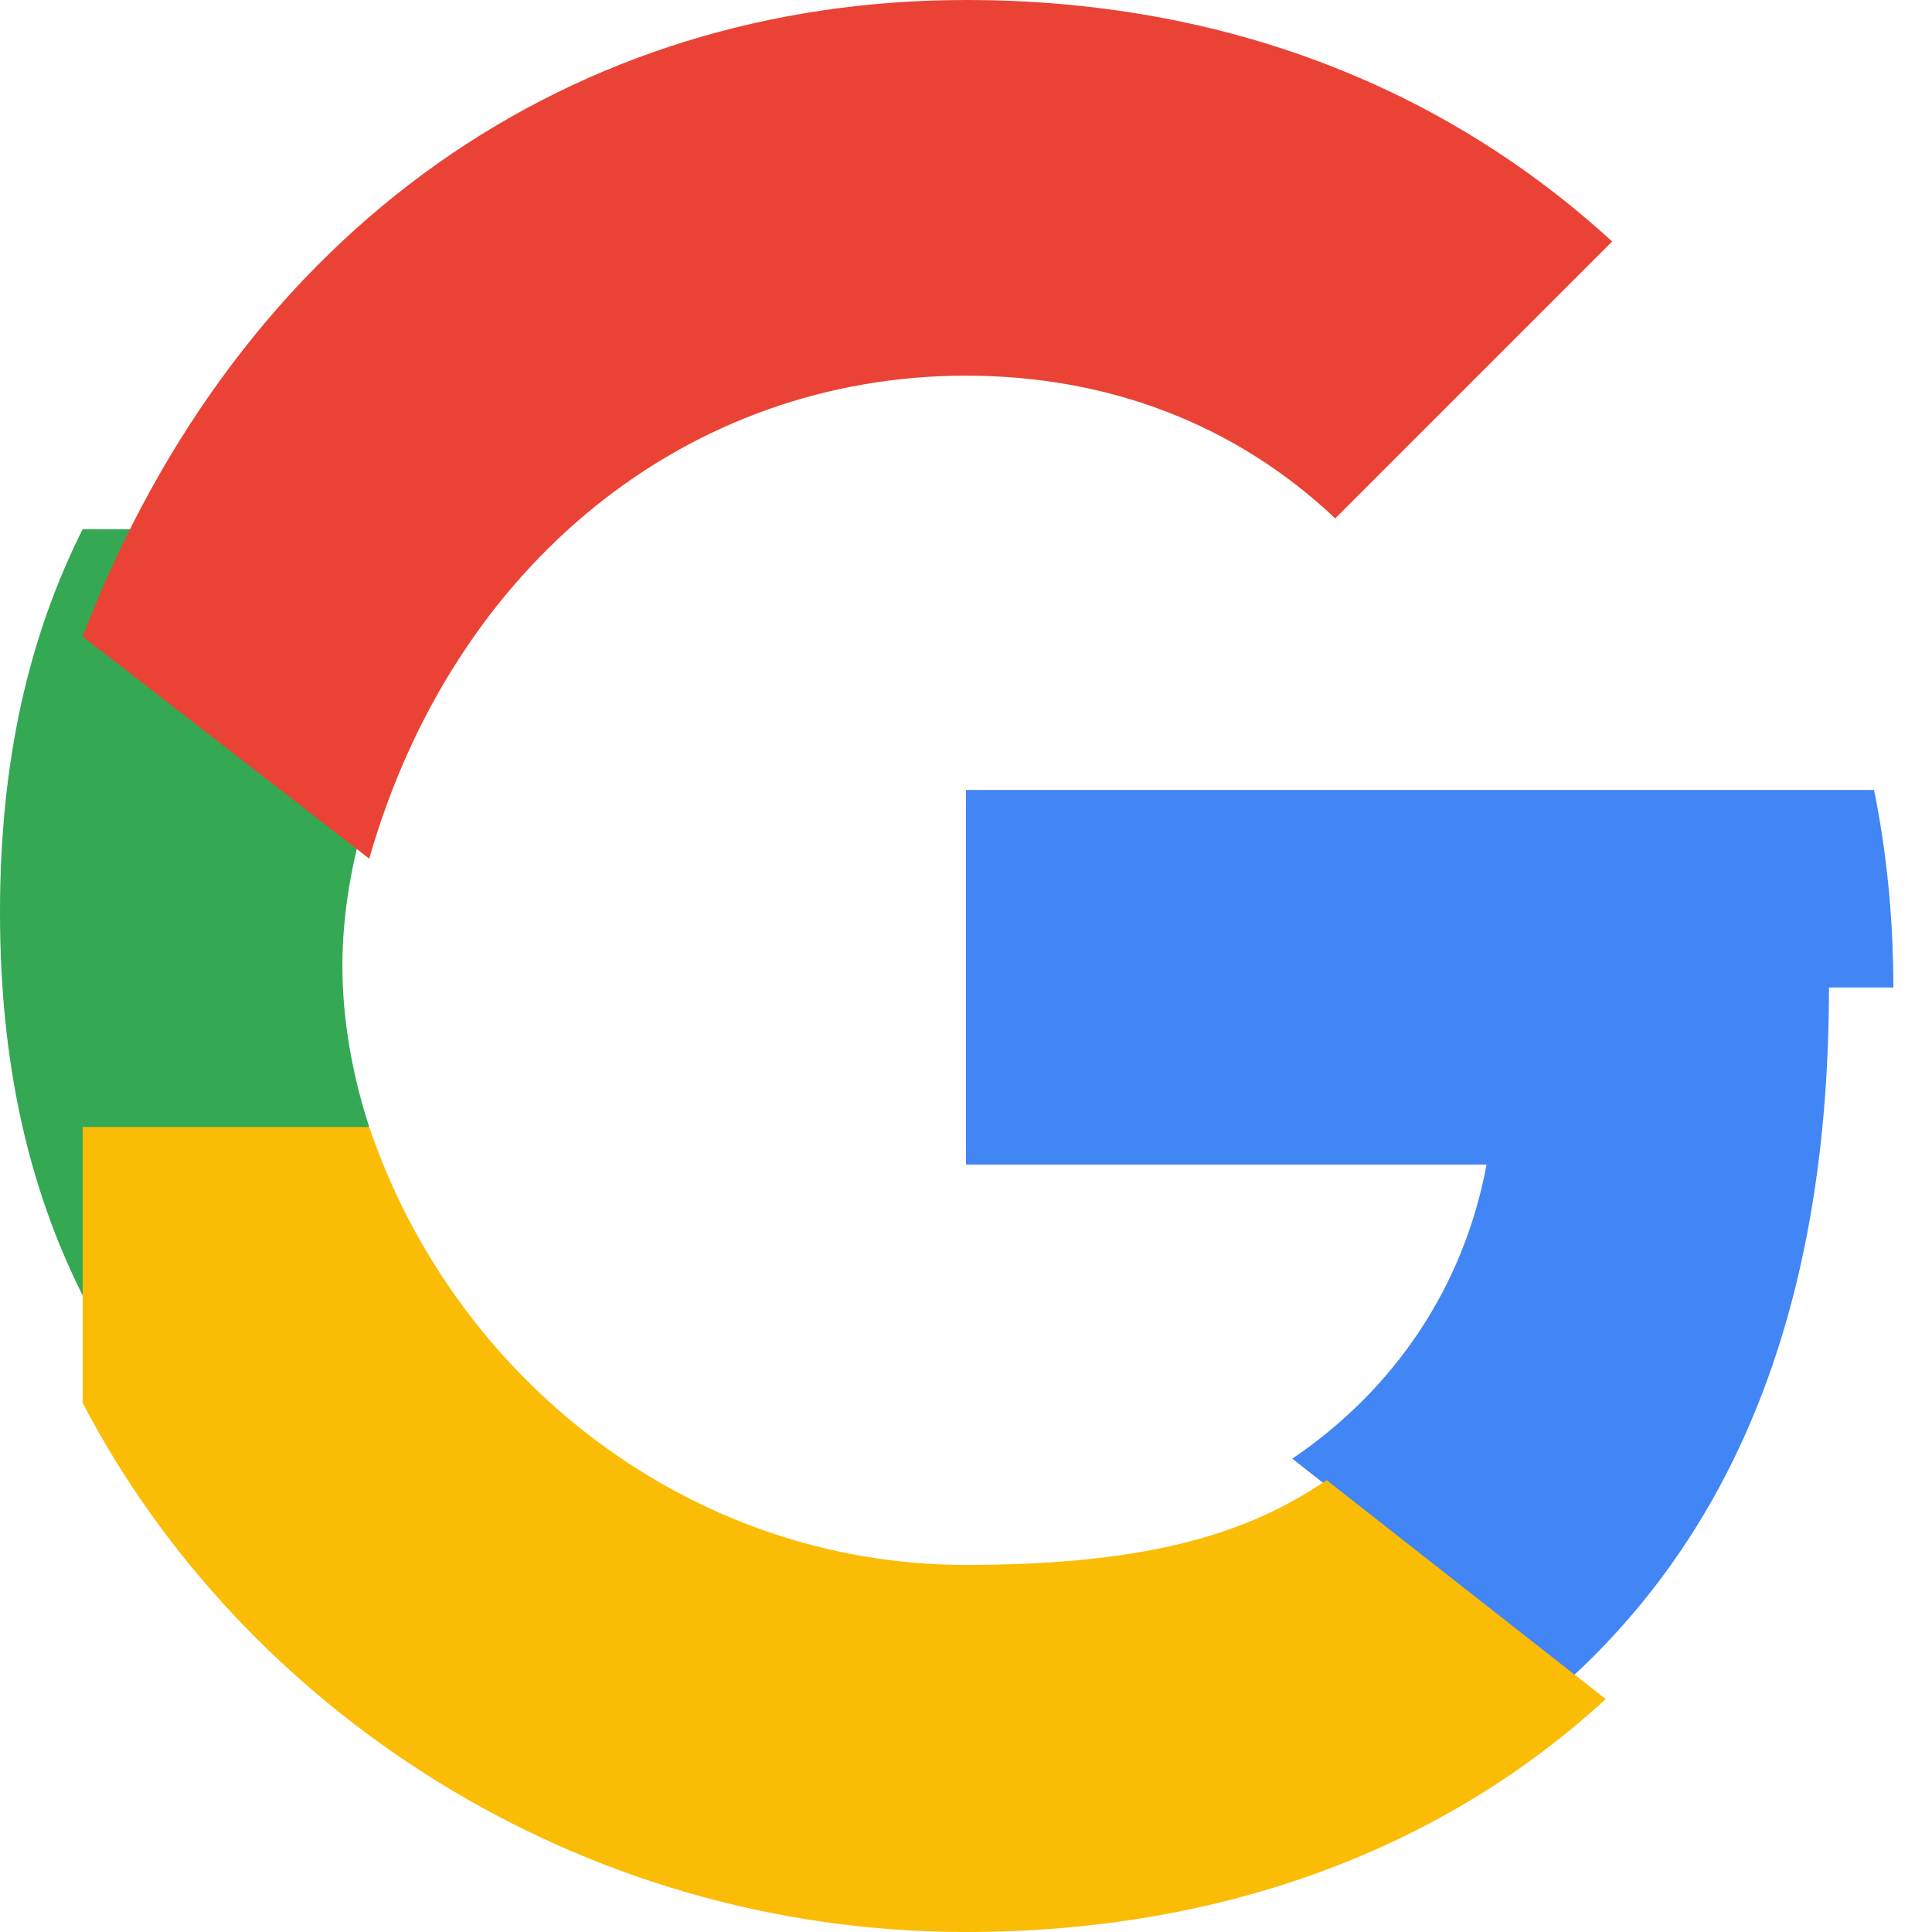 <svg xmlns="http://www.w3.org/2000/svg" width="18" height="18" viewBox="0 0 18 18" aria-hidden="true" focusable="false">
  <path fill="#4285F4" d="M17.64 9.2c0-.63-.06-1.25-.18-1.84H9v3.49h4.85c-.21 1.13-.85 2.09-1.81 2.74l2.6 2.04c1.52-1.4 2.4-3.46 2.4-6.43z"/>
  <path fill="#34A853" d="M3.44 10.5c-.16-.49-.25-1.01-.25-1.5s.09-1.01.25-1.5V4.93H.77C.27 5.93 0 7.08 0 8.5s.27 2.57.77 3.57l2.67-1.57z"/>
  <path fill="#FBBC05" d="M9 18c2.43 0 4.47-.8 5.96-2.17l-2.6-2.04c-.72.49-1.64.79-3.36.79-2.58 0-4.77-1.74-5.56-4.08H.77v2.57C2.25 15.91 5.37 18 9 18z"/>
  <path fill="#EA4335" d="M9 3.5c1.32 0 2.51.45 3.44 1.33l2.58-2.58C13.47.83 11.43 0 9 0 5.36 0 2.25 2.09.77 5.93l2.67 2.07C4.23 5.24 6.42 3.5 9 3.5z"/>
</svg>
